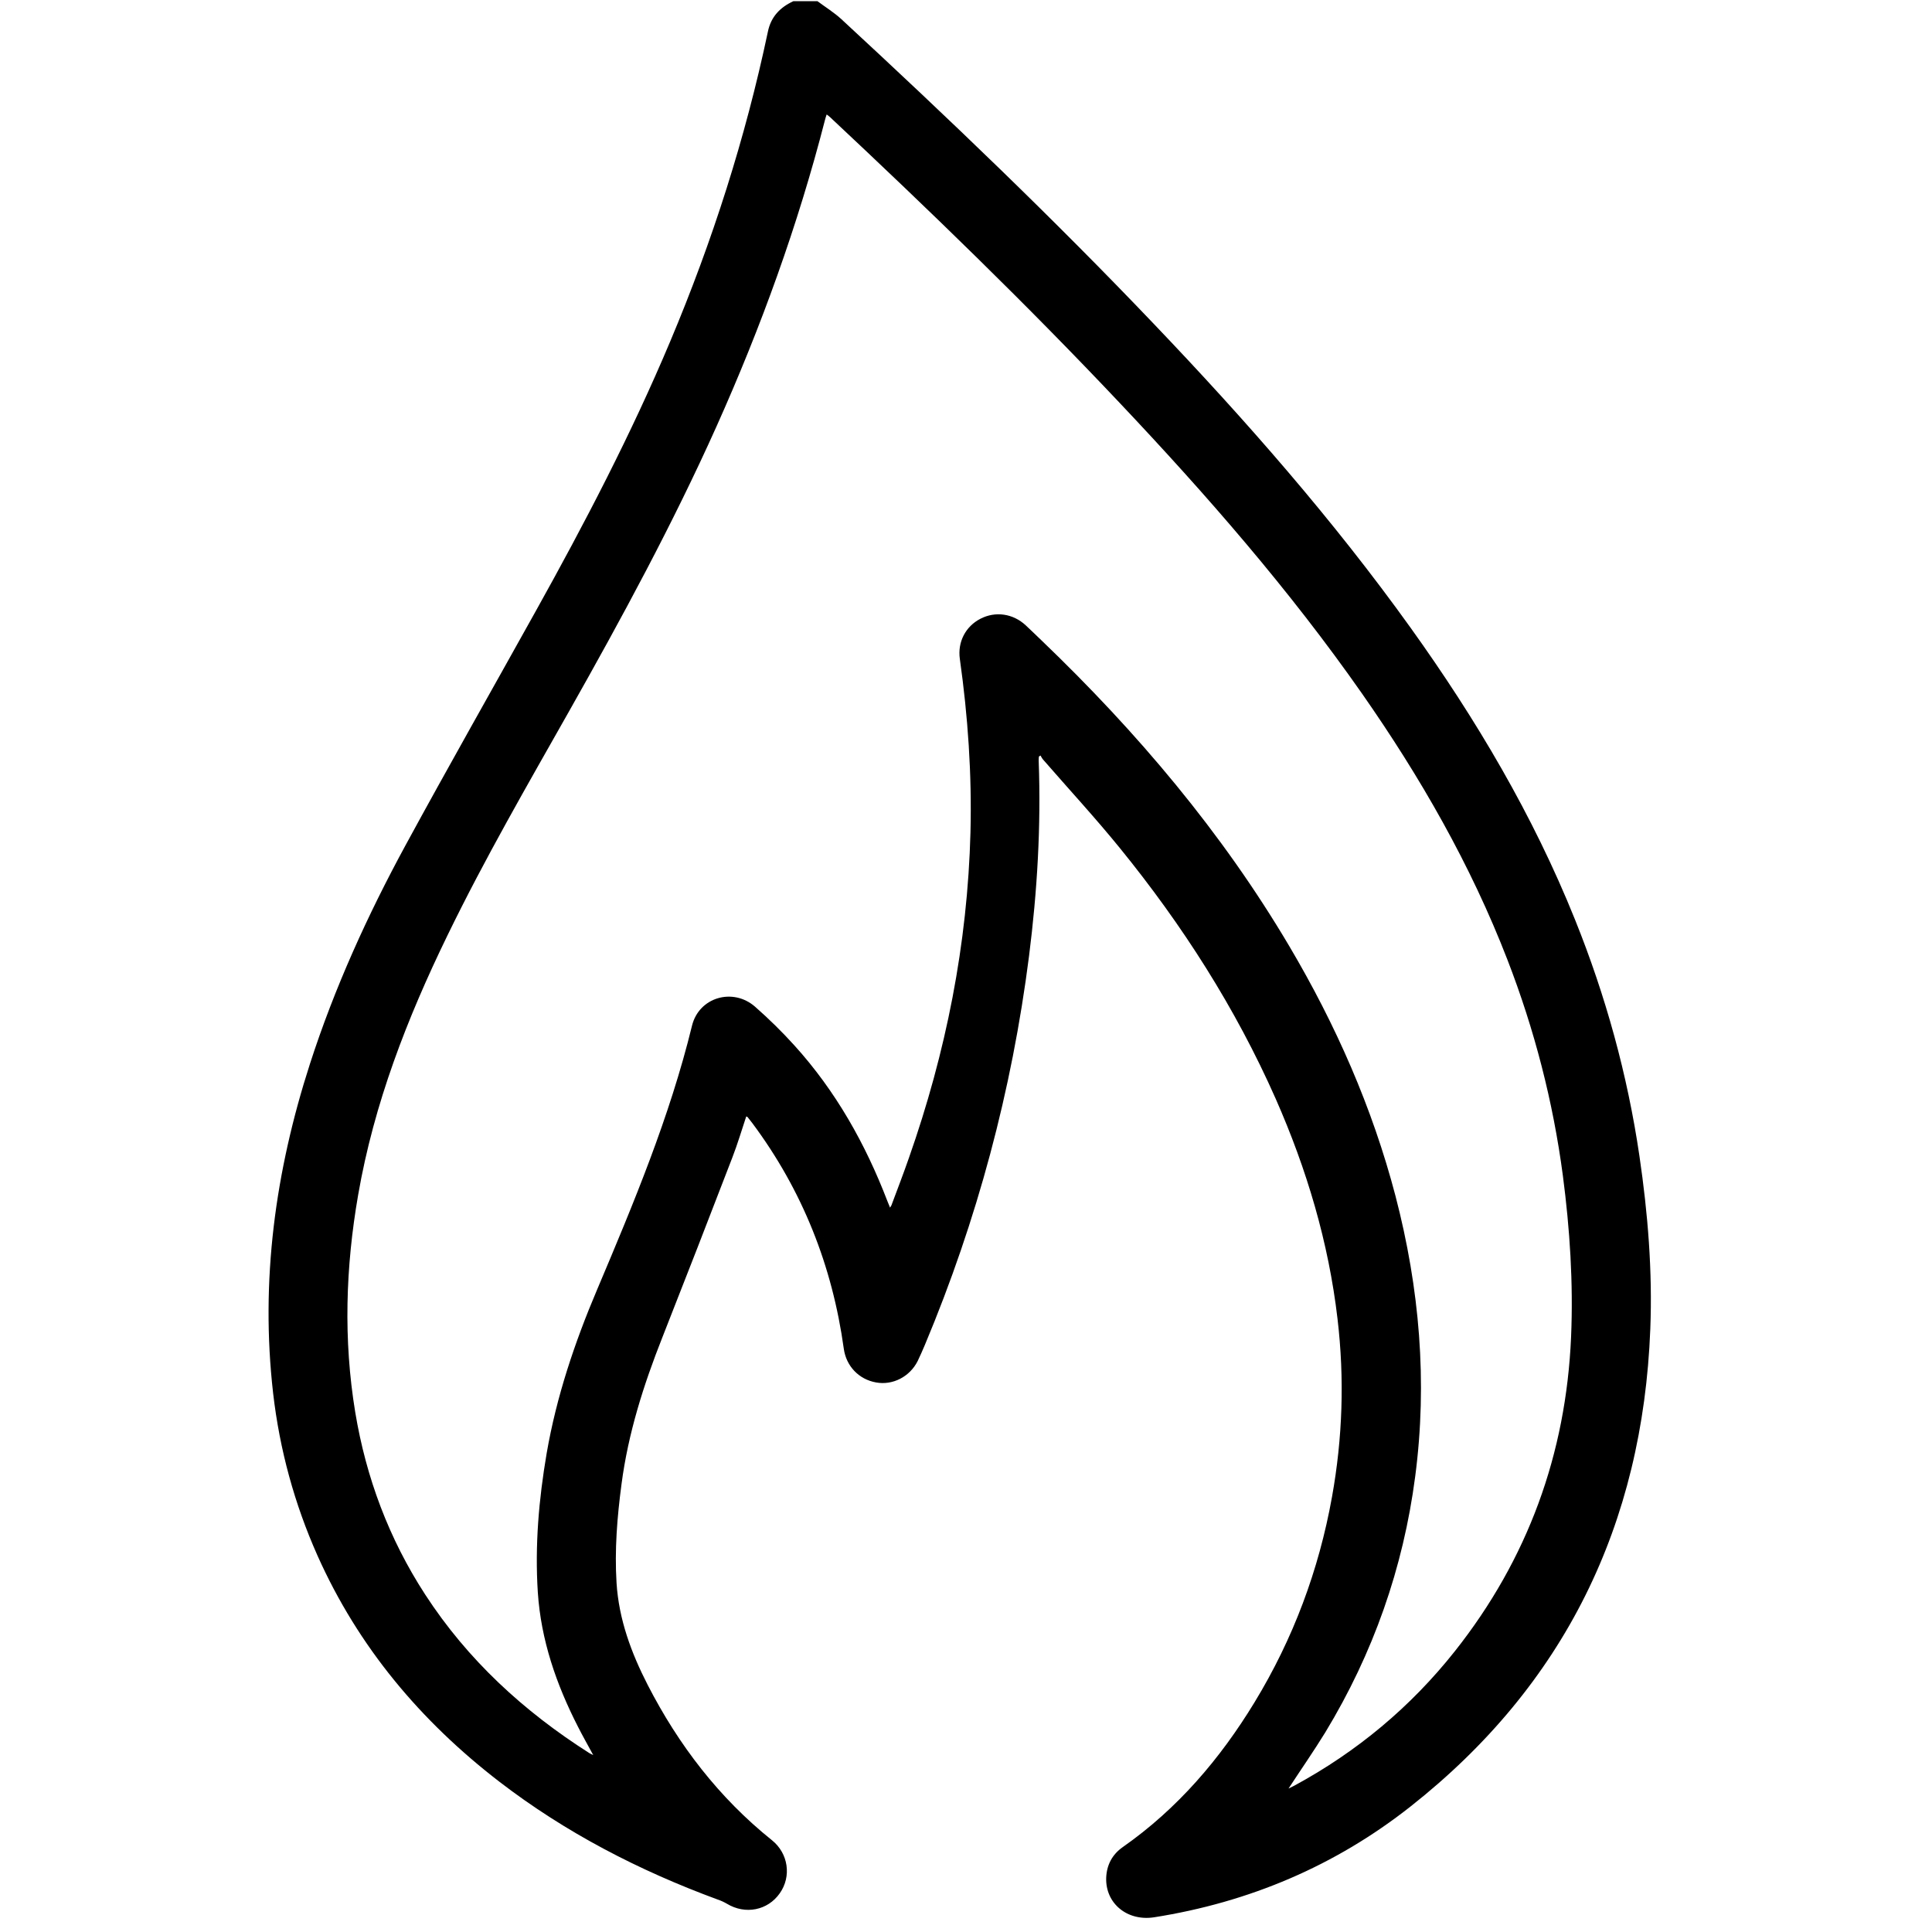 <?xml version="1.0" encoding="utf-8"?>
<!-- Generator: Adobe Illustrator 22.1.0, SVG Export Plug-In . SVG Version: 6.00 Build 0)  -->
<svg version="1.1" baseProfile="tiny" id="Layer_1" xmlns="http://www.w3.org/2000/svg" xmlns:xlink="http://www.w3.org/1999/xlink"
	 x="0px" y="0px" viewBox="0 0 1600 1600" xml:space="preserve">
<g>
	<path d="M677,1c6.6,4.9,13.7,9.3,19.7,14.8c88.6,81.9,175.8,165.3,259.1,252.7c75.9,79.5,148.3,162,212.4,251.4
		c54.2,75.6,101.4,155.2,136.2,241.8c25.4,63.1,43.4,128.3,53.3,195.6c7,47.6,10.9,95.5,9,143.5c-6.3,161.7-71,294.7-198.6,395.3
		c-62.4,49.2-133.7,79.3-212.2,91.7c-22.3,3.5-40.5-11.4-39.8-32.7c0.4-10.6,5-19.3,13.7-25.4c45.4-31.8,80.6-73,109.2-120
		c32-52.6,53.2-109.4,64.1-170c8.8-48.9,10.4-98,4.6-147.3c-7.4-63.5-25.5-124.1-51.2-182.4c-33.3-75.3-77.3-144-129.1-207.7
		C907,677.2,885,653.4,863.8,629c-0.9-1-1.4-2.2-2.1-3.3c-0.4,0.3-0.8,0.5-1.3,0.8c-0.1,1.2-0.3,2.4-0.2,3.7
		c2,54.1-1.2,107.9-8,161.6c-14.2,111.3-42.9,218.6-86.3,322.1c-1.9,4.4-3.8,8.9-5.9,13.2c-6.5,13-20.6,20.3-34.4,17.8
		c-14.3-2.5-24.8-13.5-26.8-27.9c-9.5-68.6-34.2-131.1-75.7-186.8c-1.3-1.7-2.7-3.4-4-5.1c-0.2-0.2-0.5-0.3-1.1-0.5
		c-3.8,11.4-7.2,22.9-11.5,34c-19.1,49.7-38.4,99.3-57.9,148.8c-15.6,39.4-28.4,79.6-33.9,121.8c-3.6,27.1-5.8,54.4-4.1,81.8
		c1.9,30.1,12.2,57.9,25.8,84.4c25.6,49.8,59,93.4,102.9,128.6c13.6,10.9,16.3,30,6.5,43.9c-10,14.3-28.6,17.9-43.8,8.7
		c-2.4-1.4-5-2.6-7.7-3.5c-64.9-23.9-125.8-55.3-180.8-97.6c-65.3-50.3-116.8-111.6-150.6-187.3c-19.1-42.9-31.3-87.7-36.7-134.3
		c-10.7-93.3,1.8-184,30.5-272.9c20.3-62.9,47.6-122.9,79.1-180.9c35.4-65.1,72-129.5,108-194.2c40.5-72.7,79-146.5,111.3-223.3
		c34.9-82.9,62.2-168.2,80.8-256.2C638.4,13.9,646,6.1,657,1C663.7,1,670.3,1,677,1z M1067.1,1481.2c2.1-1,3.5-1.8,5-2.5
		c51.8-28.1,96.2-65.1,132.8-111.3c60.3-76.2,92-163.2,96.2-260.2c1.9-44.7-1-89.3-6.8-133.6c-8.1-61.3-23.5-120.8-45.8-178.5
		c-30.5-78.9-72.3-151.7-120.6-220.8c-60-85.8-128.7-164.5-200.5-240.5C850.2,252,769.5,173.9,687.5,97.1c-0.8-0.8-1.7-1.4-2.9-2.3
		c-0.6,1.9-1.1,3.2-1.4,4.6c-22.4,87.2-53,171.6-89.8,253.7c-36.2,80.7-78.3,158.4-121.8,235.4c-34.7,61.4-70.1,122.5-101,186.1
		c-33.4,68.6-60.9,139.3-74,215c-10.4,59.9-12.3,119.9-2.4,180c9,54.2,27.9,104.7,57.9,150.9c35.2,54.2,81.7,96.8,135.9,131.3
		c0.8,0.5,1.6,0.8,3.3,1.7c-4.6-8.5-8.8-15.9-12.7-23.6c-17.9-35-30.6-71.7-33.2-111.2c-2.5-38.6,0.8-76.9,7.3-115
		c8.1-47,23.2-91.9,41.8-135.7c30.2-71.4,60.1-142.9,78.6-218.6c5.8-23.6,33.9-31.7,52.2-15.7c11.5,10.1,22.5,20.9,32.7,32.2
		c34.2,37.8,58.7,81.4,76.9,128.8c0.6,1.6,1.3,3.2,2.2,5.4c0.6-1,0.9-1.4,1.1-1.8c4.9-13.1,9.9-26.1,14.5-39.3
		c30.7-87.3,48.6-177.1,51-269.8c1.2-48.1-2.1-95.9-8.8-143.5c-2-14.1,4.8-27,17.1-33.3c12.4-6.4,27-4.3,37.5,5.5
		c4.5,4.2,8.9,8.5,13.4,12.8c78.9,75.7,149,158.5,204.8,252.8c38.5,65.1,68.8,133.7,88,207c19.9,76.4,26.6,153.8,16.3,232.3
		c-9.9,75.8-34.8,146.5-74.4,211.8C1088,1450.2,1077.5,1465.3,1067.1,1481.2z"/>
</g>
</svg>
